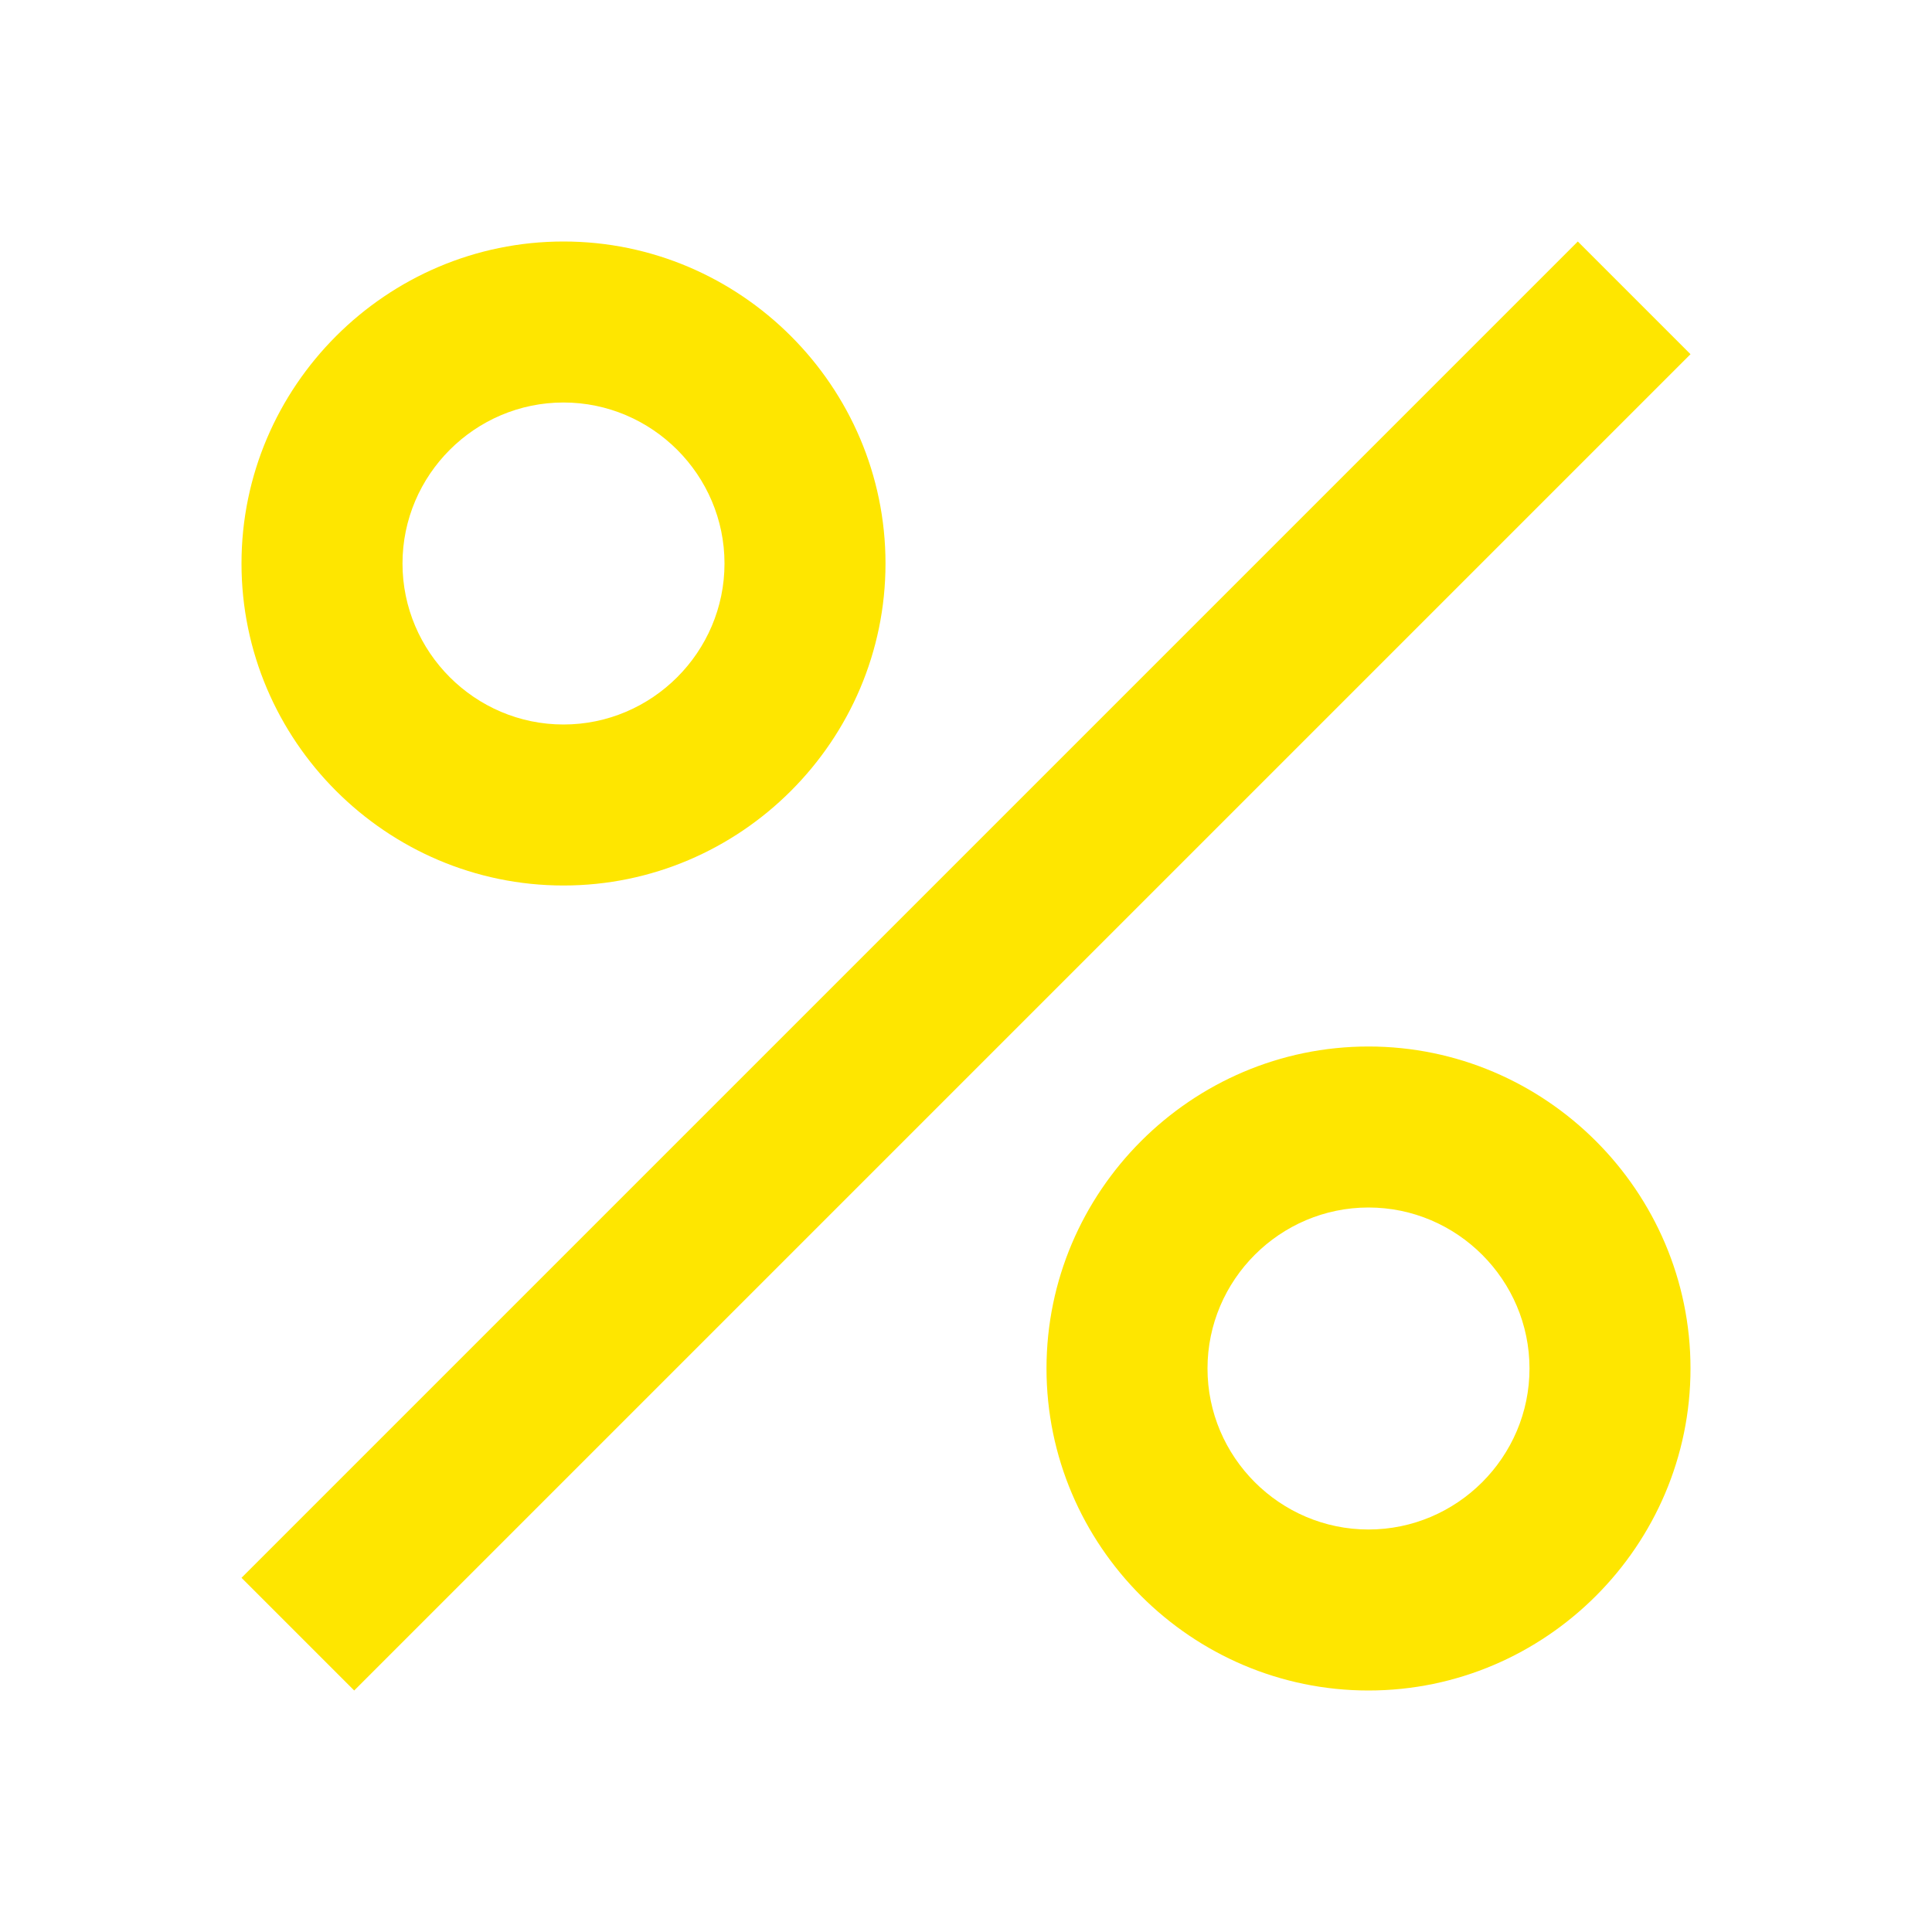 <svg width="24" height="24" viewBox="0 0 24 24" fill="none" xmlns="http://www.w3.org/2000/svg">
<path d="M17 19C15.9 19 15 18.1 15 17C15 15.9 15.9 15 17 15C18.1 15 19 15.9 19 17C19 18.1 18.1 19 17 19ZM17 21C19.2 21 21 19.2 21 17C21 14.8 19.2 13 17 13C14.8 13 13 14.8 13 17C13 19.2 14.8 21 17 21ZM4.4 21L21 4.4L19.6 3L3 19.6L4.4 21Z" fill="#FEE600"/>
<path d="M7 3C4.8 3 3 4.8 3 7C3 9.2 4.8 11 7 11C9.2 11 11 9.2 11 7C11 4.8 9.2 3 7 3ZM7 9C5.9 9 5 8.1 5 7C5 5.9 5.9 5 7 5C8.1 5 9 5.9 9 7C9 8.1 8.1 9 7 9Z" fill="#FEE600"/>
</svg>
